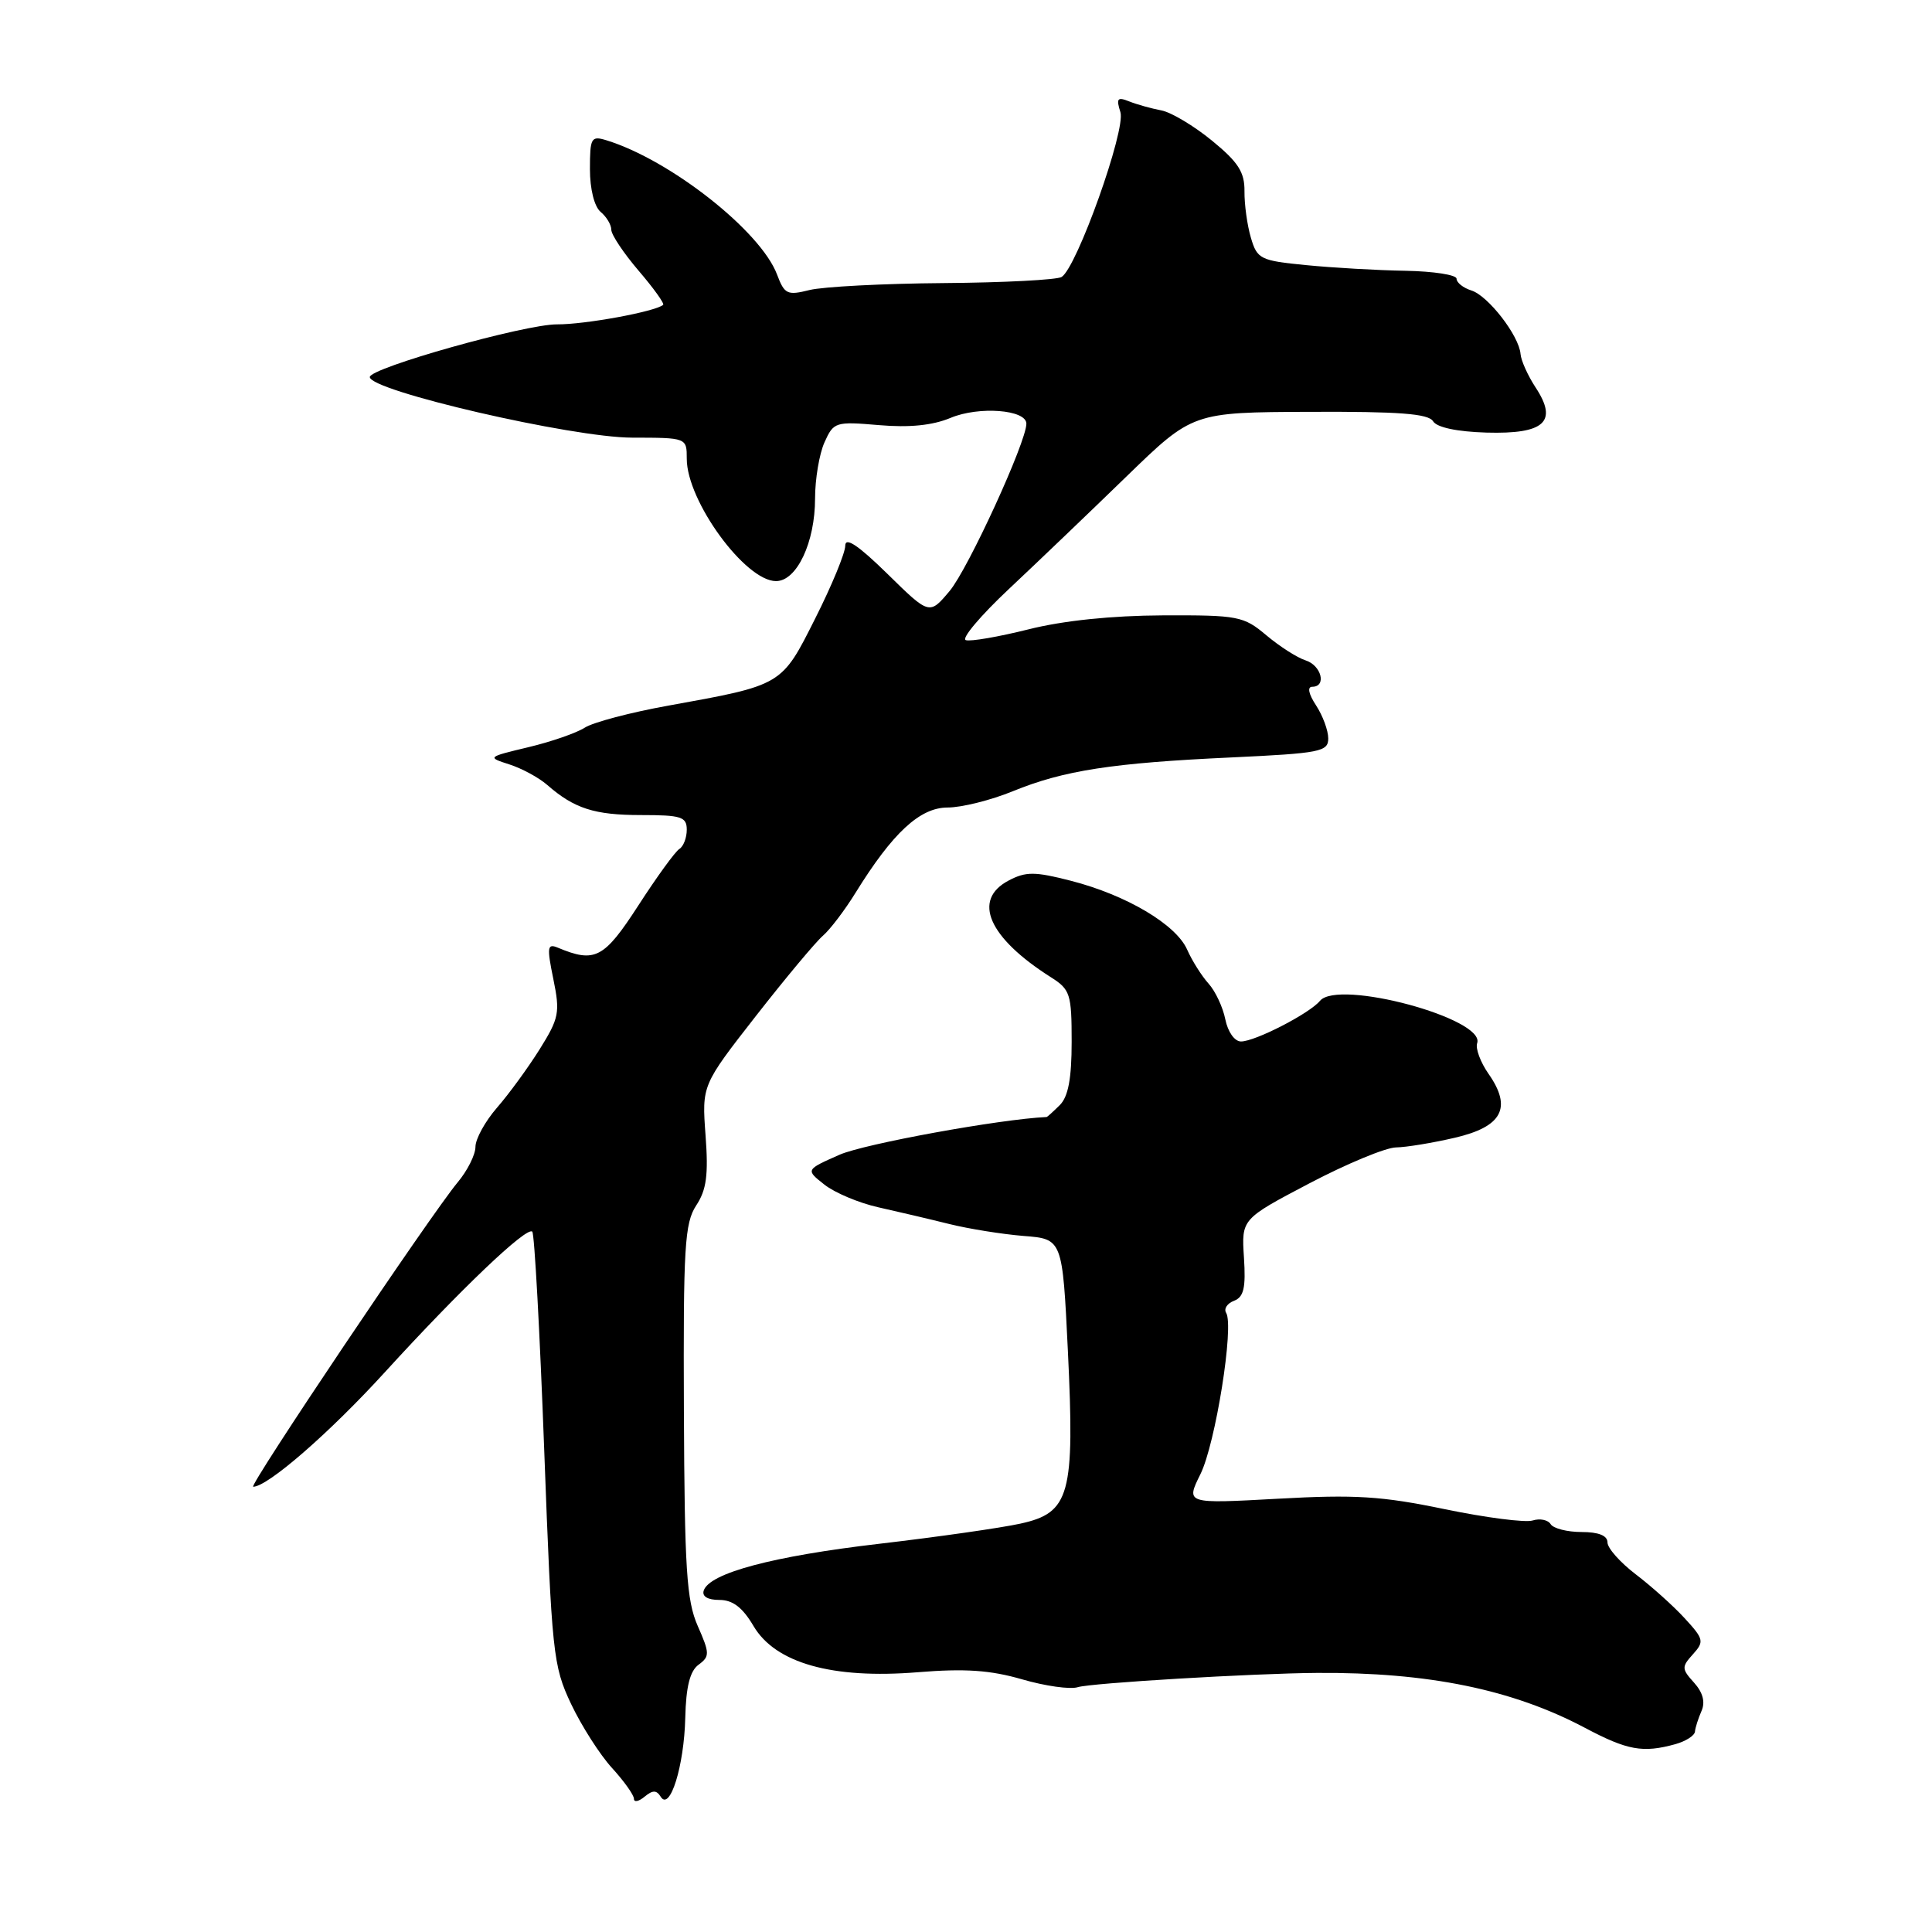 <?xml version="1.0" encoding="UTF-8" standalone="no"?>
<!DOCTYPE svg PUBLIC "-//W3C//DTD SVG 1.1//EN" "http://www.w3.org/Graphics/SVG/1.1/DTD/svg11.dtd" >
<svg xmlns="http://www.w3.org/2000/svg" xmlns:xlink="http://www.w3.org/1999/xlink" version="1.1" viewBox="0 0 256 256">
 <g >
 <path fill="currentColor"
d=" M 87.55 238.08 C 88.77 240.05 90.65 234.00 90.80 227.63 C 90.90 223.49 91.42 221.41 92.57 220.58 C 94.06 219.48 94.05 219.07 92.45 215.44 C 90.97 212.07 90.71 207.92 90.62 186.94 C 90.53 165.22 90.72 162.07 92.25 159.73 C 93.62 157.66 93.88 155.67 93.49 150.45 C 93.00 143.80 93.00 143.80 100.14 134.65 C 104.07 129.62 108.07 124.83 109.03 124.00 C 109.99 123.17 111.93 120.62 113.35 118.32 C 118.28 110.35 121.89 107.00 125.57 107.00 C 127.41 107.00 131.31 106.03 134.21 104.84 C 140.96 102.08 147.40 101.09 163.25 100.36 C 174.94 99.81 176.00 99.60 176.00 97.85 C 176.00 96.79 175.27 94.82 174.38 93.46 C 173.39 91.95 173.20 91.00 173.88 91.00 C 175.82 91.00 175.09 88.16 172.99 87.50 C 171.89 87.15 169.56 85.66 167.80 84.18 C 164.78 81.64 164.08 81.50 154.06 81.54 C 147.33 81.57 140.89 82.23 136.29 83.39 C 132.33 84.38 128.58 85.03 127.97 84.82 C 127.36 84.62 129.93 81.57 133.68 78.05 C 137.43 74.53 144.44 67.82 149.26 63.14 C 158.03 54.63 158.03 54.63 173.55 54.57 C 185.36 54.52 189.27 54.81 189.89 55.82 C 190.40 56.64 193.04 57.20 196.96 57.32 C 204.66 57.54 206.47 55.89 203.48 51.35 C 202.45 49.78 201.55 47.78 201.48 46.91 C 201.29 44.49 197.20 39.20 194.97 38.49 C 193.89 38.15 193.00 37.45 193.00 36.93 C 193.00 36.42 189.96 35.95 186.25 35.88 C 182.54 35.82 176.61 35.48 173.07 35.13 C 167.00 34.54 166.58 34.33 165.75 31.50 C 165.26 29.85 164.88 27.08 164.90 25.34 C 164.93 22.81 164.07 21.48 160.60 18.64 C 158.22 16.69 155.20 14.88 153.89 14.63 C 152.57 14.38 150.66 13.85 149.63 13.44 C 148.06 12.81 147.88 13.04 148.46 14.86 C 149.20 17.20 142.69 35.45 140.67 36.70 C 140.06 37.08 133.02 37.45 125.03 37.51 C 117.04 37.57 109.05 37.99 107.27 38.43 C 104.32 39.17 103.95 39.00 102.96 36.37 C 100.79 30.61 88.77 21.16 80.33 18.58 C 78.33 17.97 78.17 18.27 78.17 22.41 C 78.17 25.06 78.75 27.37 79.58 28.07 C 80.36 28.72 81.00 29.78 81.00 30.44 C 81.00 31.10 82.63 33.54 84.62 35.87 C 86.61 38.19 88.07 40.23 87.87 40.40 C 86.78 41.30 77.53 43.00 73.81 42.98 C 69.56 42.96 49.00 48.75 49.00 49.96 C 49.00 51.78 75.81 57.98 83.75 57.99 C 91.00 58.00 91.00 58.00 91.00 60.79 C 91.00 66.38 98.75 77.00 102.83 77.00 C 105.58 77.00 108.00 71.87 108.00 66.05 C 108.00 63.49 108.56 60.14 109.25 58.61 C 110.46 55.91 110.70 55.84 116.46 56.33 C 120.51 56.68 123.56 56.37 125.96 55.37 C 129.70 53.80 136.00 54.28 136.00 56.14 C 136.00 58.56 128.29 75.37 125.83 78.31 C 123.15 81.50 123.15 81.50 117.58 76.03 C 113.71 72.24 112.00 71.10 112.00 72.31 C 112.00 73.26 110.22 77.59 108.03 81.93 C 103.54 90.87 103.72 90.76 88.50 93.51 C 83.55 94.40 78.60 95.71 77.50 96.41 C 76.40 97.12 73.03 98.29 70.00 99.01 C 64.56 100.31 64.53 100.34 67.50 101.29 C 69.15 101.82 71.40 103.04 72.50 104.00 C 76.09 107.14 78.77 108.00 84.93 108.00 C 90.27 108.00 91.00 108.23 91.00 109.94 C 91.00 111.01 90.56 112.16 90.02 112.49 C 89.48 112.82 87.03 116.19 84.59 119.97 C 80.03 127.01 78.85 127.63 73.91 125.57 C 72.52 124.99 72.45 125.49 73.32 129.73 C 74.23 134.17 74.08 134.91 71.51 139.03 C 69.97 141.49 67.42 144.98 65.85 146.78 C 64.28 148.59 63.00 150.92 63.00 151.96 C 63.00 153.00 61.94 155.12 60.64 156.67 C 57.13 160.87 32.86 197.00 33.55 197.00 C 35.46 197.00 43.64 189.89 51.00 181.82 C 60.97 170.89 69.80 162.47 70.53 163.20 C 70.82 163.48 71.53 176.49 72.11 192.10 C 73.12 219.18 73.28 220.72 75.67 225.78 C 77.05 228.69 79.49 232.51 81.09 234.26 C 82.69 236.01 84.00 237.85 84.00 238.35 C 84.00 238.84 84.63 238.72 85.41 238.07 C 86.49 237.18 86.99 237.18 87.55 238.08 Z  M 222.00 231.11 C 223.38 230.72 224.54 229.98 224.59 229.45 C 224.63 228.93 225.03 227.70 225.46 226.71 C 225.98 225.53 225.64 224.26 224.47 222.96 C 222.82 221.14 222.81 220.87 224.32 219.20 C 225.84 217.52 225.77 217.19 223.23 214.43 C 221.73 212.79 218.81 210.18 216.75 208.61 C 214.69 207.04 213.00 205.14 213.00 204.38 C 213.00 203.47 211.82 203.00 209.56 203.00 C 207.67 203.00 205.83 202.53 205.47 201.96 C 205.12 201.39 204.05 201.17 203.09 201.47 C 202.13 201.78 196.88 201.10 191.42 199.97 C 183.08 198.24 179.56 198.02 169.31 198.59 C 157.12 199.26 157.12 199.26 159.06 195.34 C 161.06 191.31 163.55 175.69 162.47 173.96 C 162.14 173.42 162.61 172.70 163.52 172.36 C 164.81 171.86 165.09 170.64 164.83 166.63 C 164.50 161.53 164.50 161.53 173.50 156.80 C 178.45 154.20 183.61 152.06 184.97 152.04 C 186.33 152.02 189.84 151.44 192.76 150.76 C 199.06 149.30 200.39 146.79 197.24 142.29 C 196.17 140.76 195.49 138.93 195.73 138.23 C 196.88 134.98 177.32 129.70 174.90 132.62 C 173.51 134.30 166.31 138.00 164.44 138.00 C 163.59 138.00 162.70 136.74 162.36 135.07 C 162.04 133.46 161.04 131.32 160.13 130.32 C 159.23 129.32 157.95 127.30 157.30 125.82 C 155.82 122.49 149.25 118.60 141.91 116.71 C 137.12 115.48 135.94 115.47 133.66 116.67 C 128.78 119.23 130.96 124.23 139.25 129.49 C 141.81 131.11 142.00 131.70 142.00 138.04 C 142.00 142.90 141.55 145.31 140.43 146.43 C 139.56 147.29 138.78 148.00 138.68 148.01 C 132.50 148.29 114.50 151.57 111.24 153.01 C 106.74 155.00 106.74 155.00 109.24 156.97 C 110.61 158.05 113.82 159.40 116.37 159.97 C 118.92 160.54 123.14 161.53 125.75 162.18 C 128.36 162.83 132.81 163.54 135.64 163.77 C 140.78 164.17 140.78 164.17 141.50 178.99 C 142.42 198.09 141.78 200.45 135.20 201.89 C 132.61 202.46 124.20 203.66 116.50 204.56 C 102.41 206.20 94.02 208.44 93.25 210.75 C 92.99 211.53 93.77 212.00 95.32 212.00 C 97.09 212.00 98.39 212.99 99.84 215.45 C 102.75 220.38 110.28 222.50 121.61 221.58 C 127.86 221.07 131.22 221.30 135.43 222.52 C 138.49 223.41 141.81 223.88 142.81 223.56 C 144.55 223.01 166.03 221.73 174.50 221.67 C 189.23 221.57 200.39 223.85 210.00 228.94 C 215.66 231.94 217.69 232.30 222.00 231.11 Z "/>
</g>
</svg>